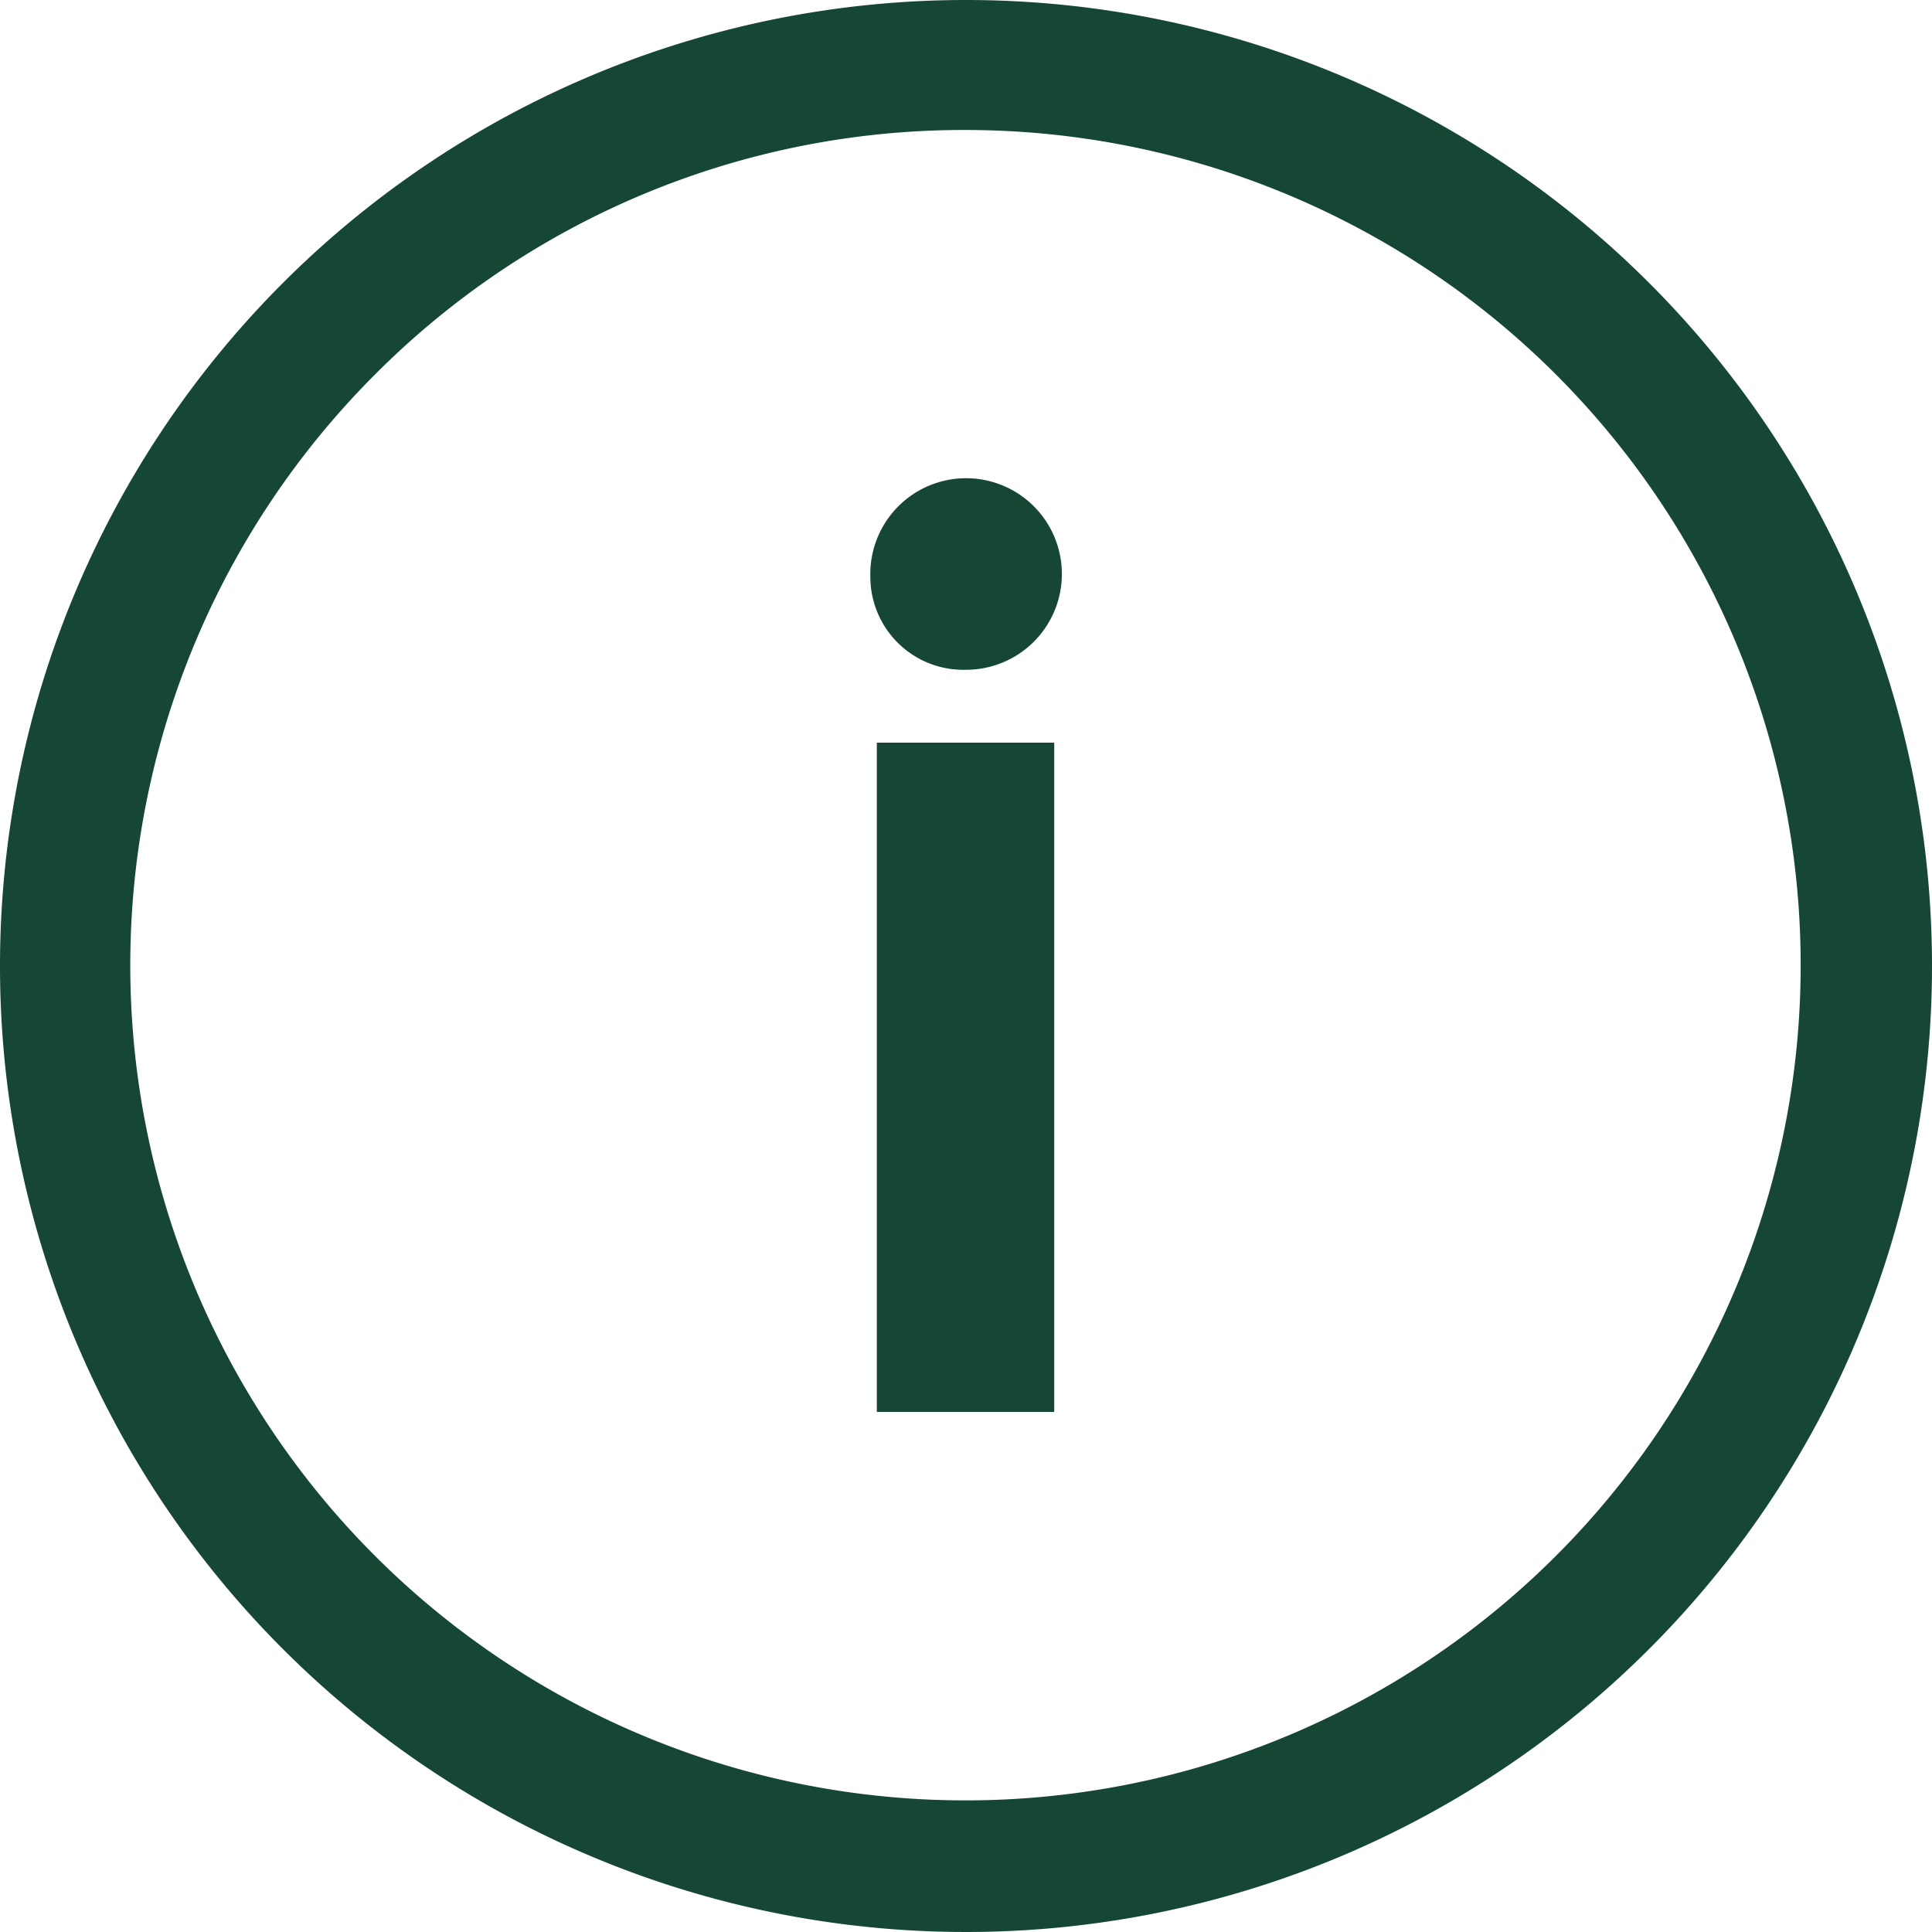 <svg xmlns="http://www.w3.org/2000/svg" width="14.342" height="14.342" viewBox="0 0 14.342 14.342">
  <g id="Icon_ionic-ios-information-circle-outline" data-name="Icon ionic-ios-information-circle-outline" transform="translate(-3.375 -3.375)">
    <path id="Path_21348" data-name="Path 21348" d="M16.552,11.395a.711.711,0,1,1,.707.69A.69.69,0,0,1,16.552,11.395Zm.048,1.231h1.317v4.968H16.6Z" transform="translate(-6.716 -3.738)" fill="#164734"/>
    <path id="Path_21349" data-name="Path 21349" d="M10.546,4.34A6.2,6.2,0,1,1,6.157,6.157,6.165,6.165,0,0,1,10.546,4.34m0-.965a7.171,7.171,0,1,0,7.171,7.171,7.17,7.17,0,0,0-7.171-7.171Z" fill="#164734"/>
  </g>
</svg>
